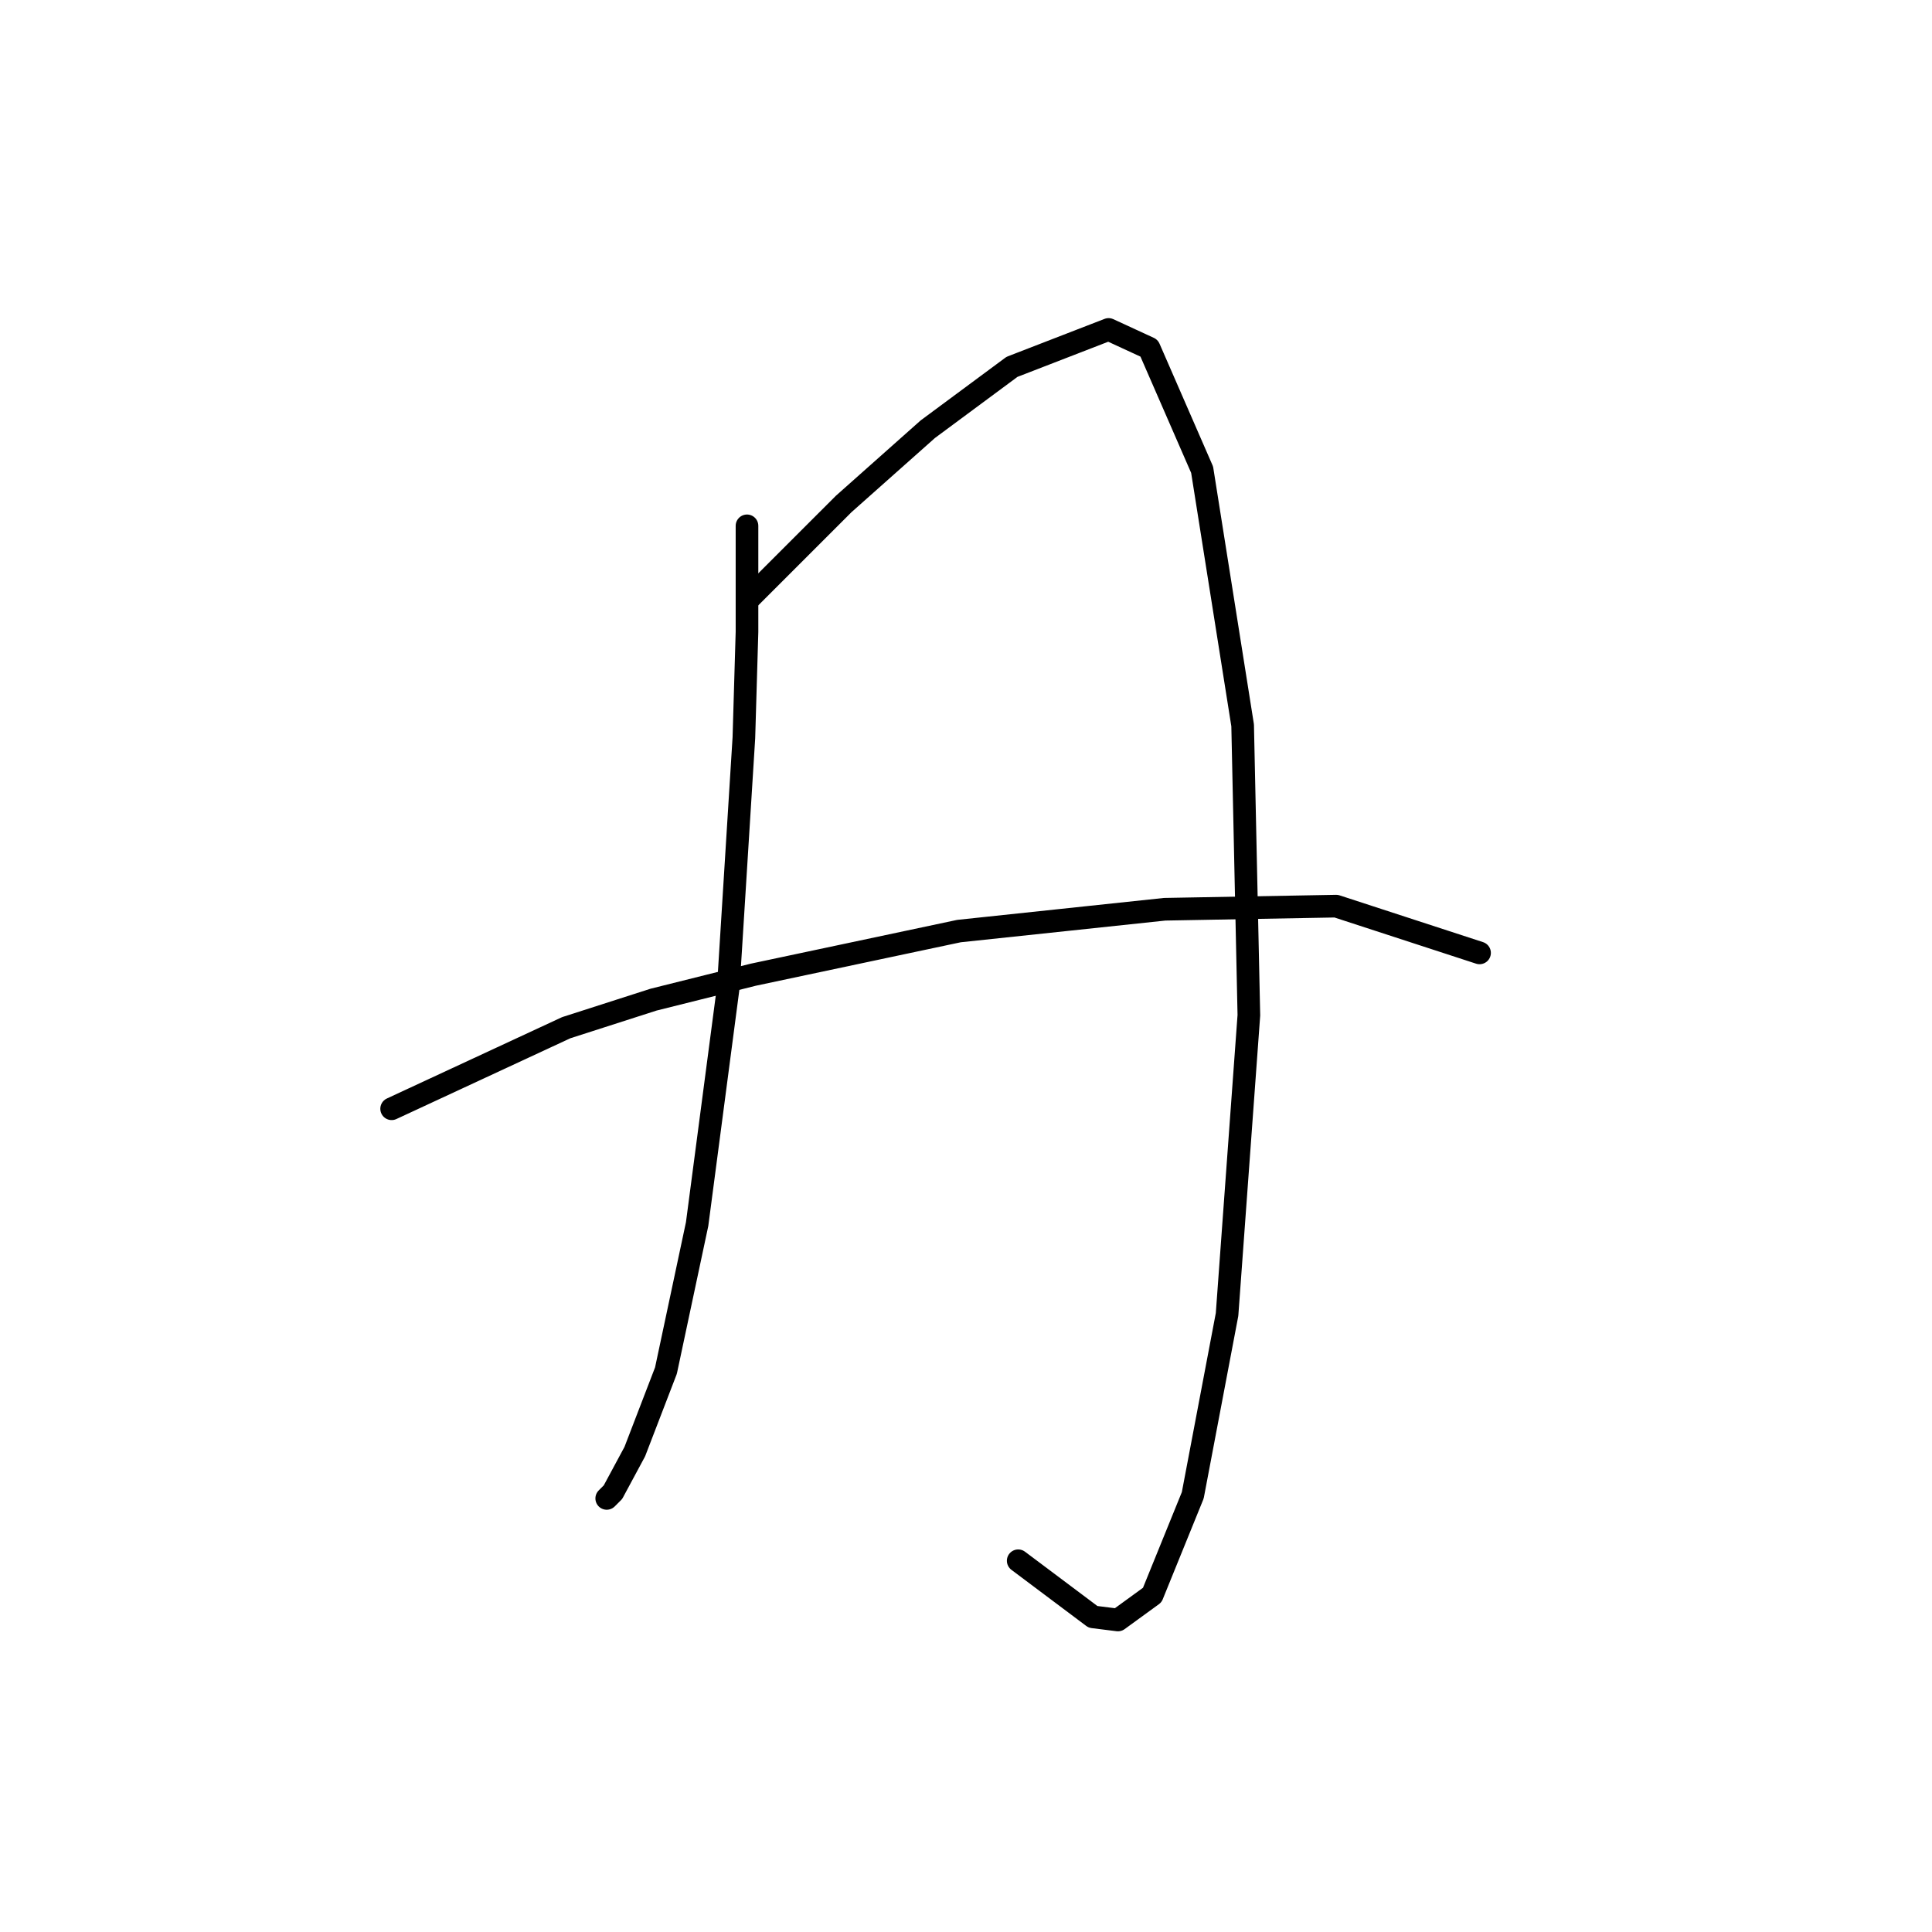 <?xml version="1.0" standalone="no"?>
    <svg width="256" height="256" xmlns="http://www.w3.org/2000/svg" version="1.1">
    <polyline stroke="black" stroke-width="3" stroke-linecap="round" fill="transparent" stroke-linejoin="round" points="98.981 69.676 98.981 83.72 98.568 97.764 96.503 130.808 92.372 162.2 88.242 181.613 84.111 192.352 81.22 197.722 80.394 198.548 80.394 198.548 " />
        <polyline stroke="black" stroke-width="3" stroke-linecap="round" fill="transparent" stroke-linejoin="round" points="99.394 79.176 111.786 66.785 122.938 56.872 134.091 48.611 146.895 43.654 152.265 46.132 159.287 62.241 164.656 96.111 165.482 134.525 162.591 174.178 158.047 198.135 152.678 211.352 148.134 214.657 144.83 214.244 134.917 206.809 134.917 206.809 " />
        <polyline stroke="black" stroke-width="3" stroke-linecap="round" fill="transparent" stroke-linejoin="round" points="51.894 146.917 75.024 136.177 86.59 132.46 99.807 129.155 127.069 123.373 154.33 120.481 177.048 120.068 196.048 126.264 196.048 126.264 " />
        </svg>
